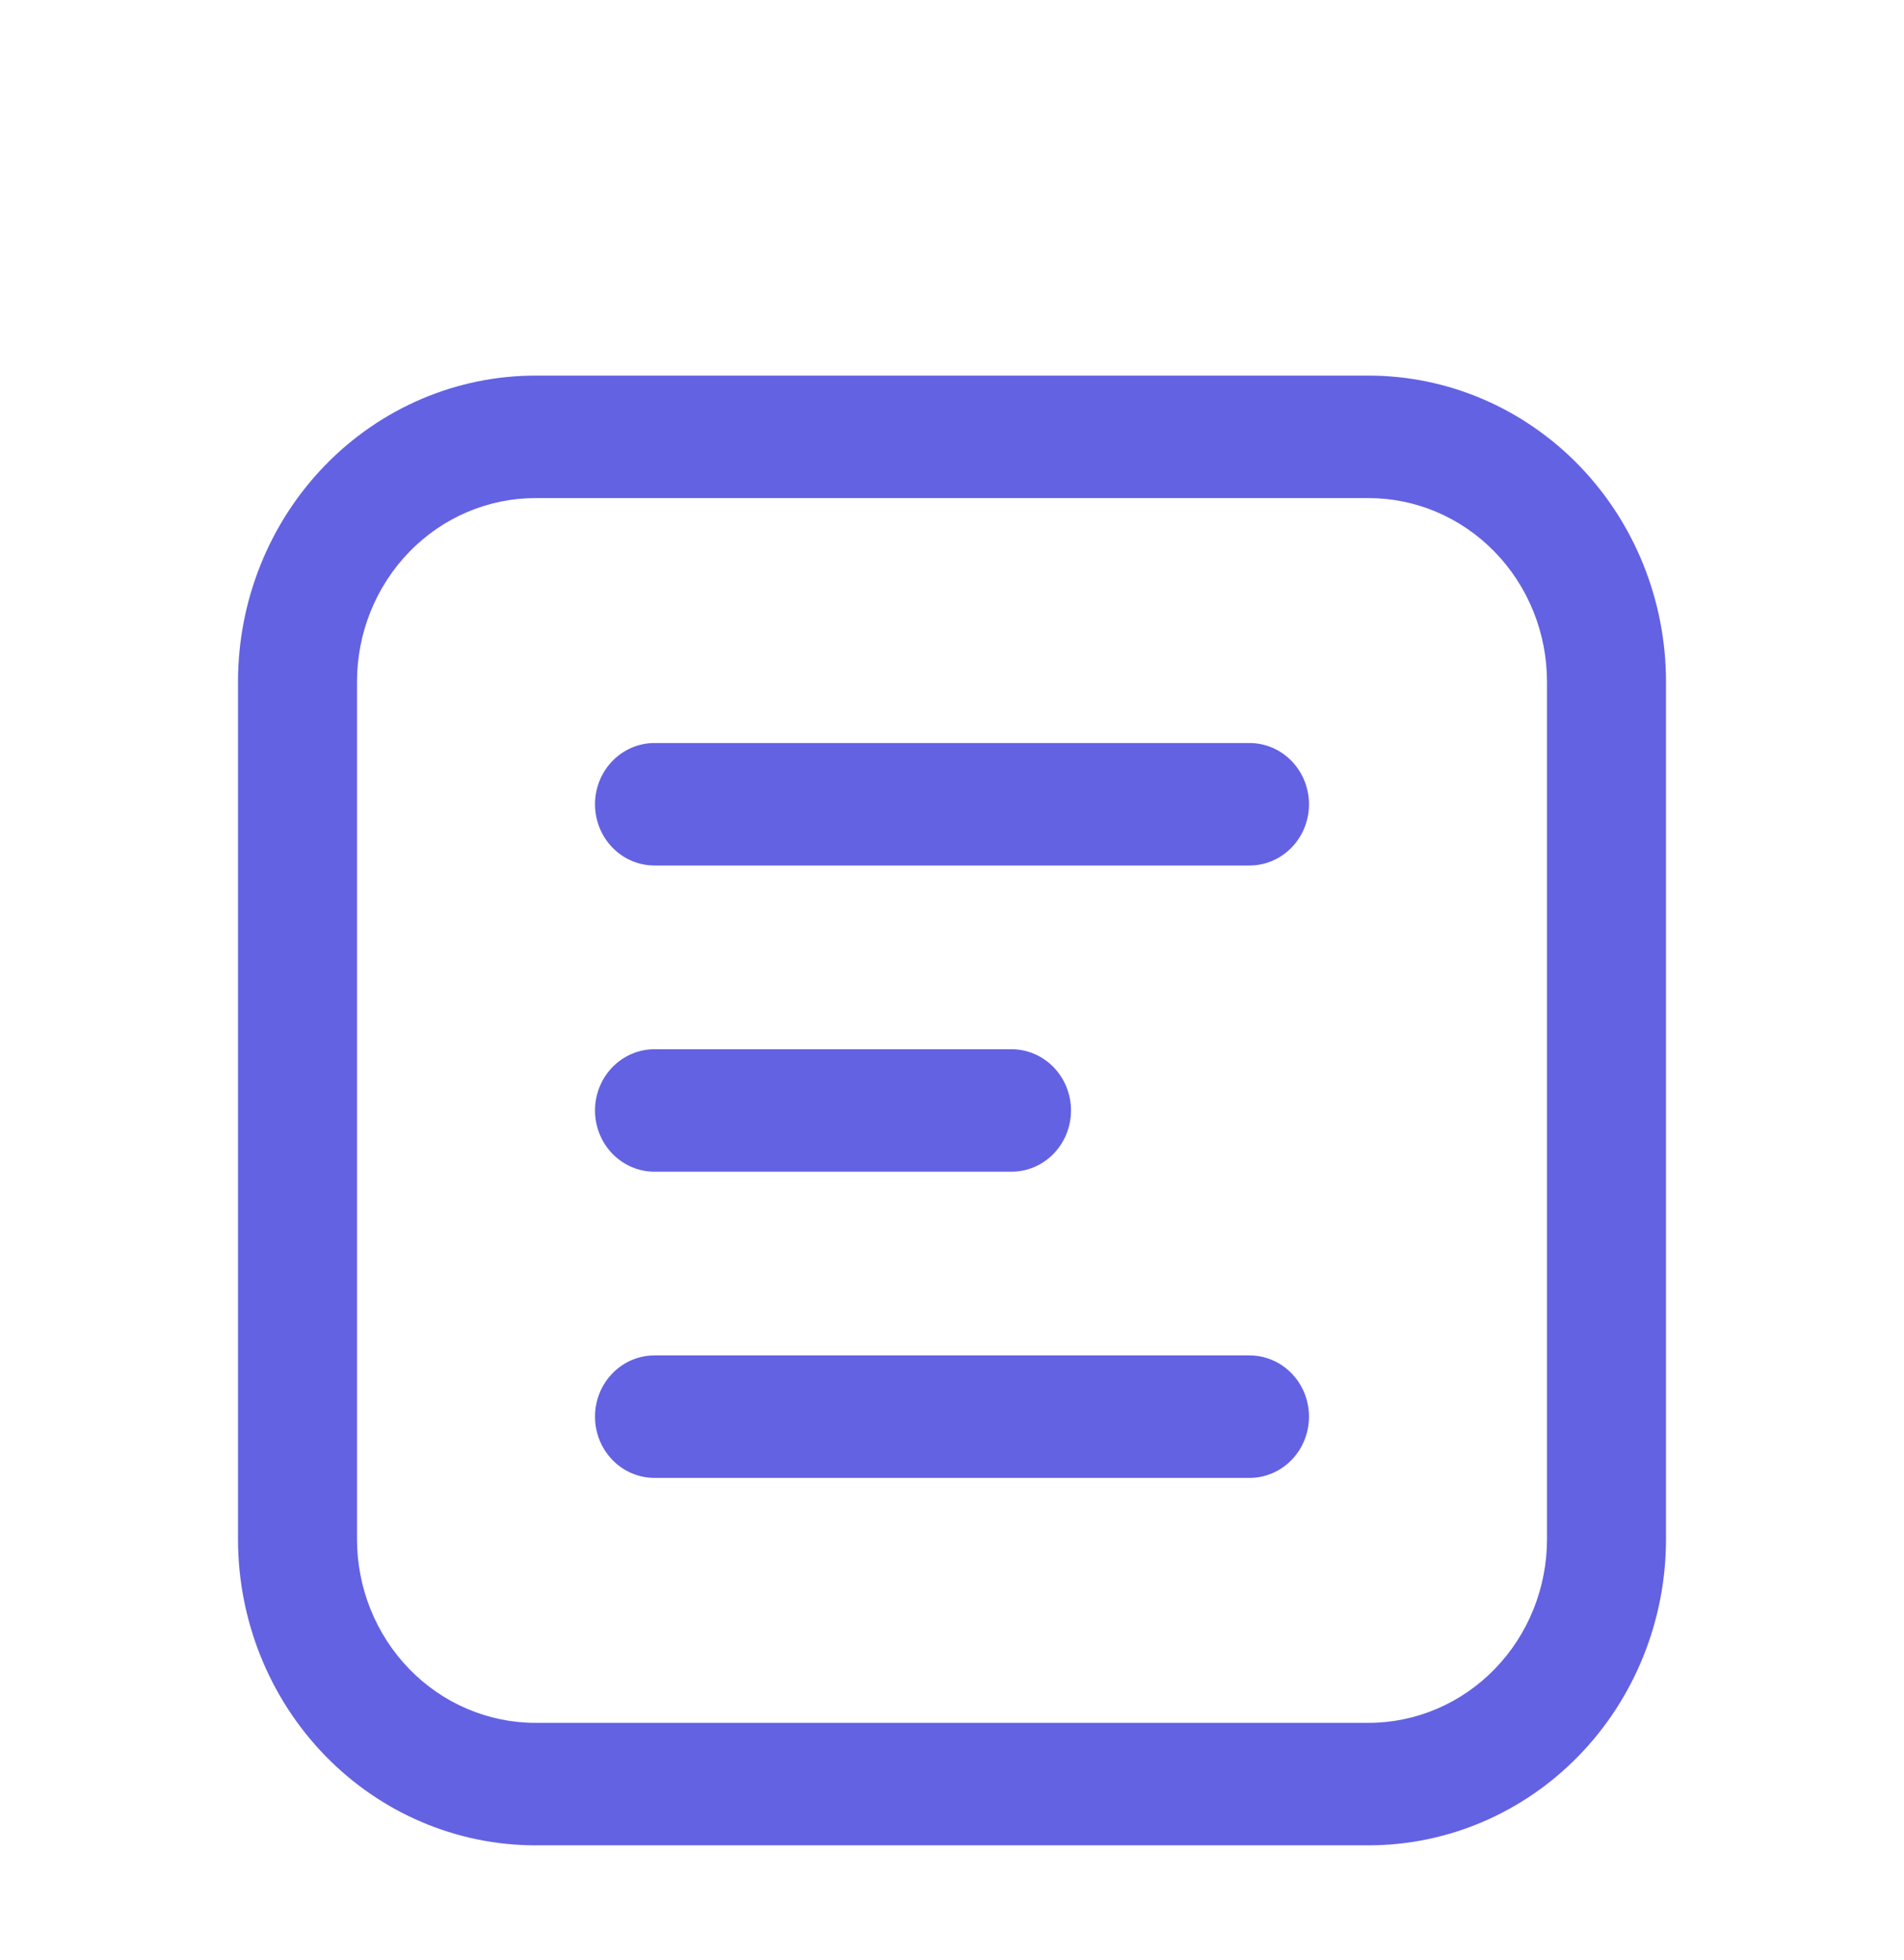 <svg width="102" height="105" viewBox="0 0 102 105" fill="none" xmlns="http://www.w3.org/2000/svg">
<g filter="url(#filter0_d_463_3525)">
<path d="M35.062 32.812C34.217 32.812 33.406 33.158 32.809 33.774C32.211 34.389 31.875 35.224 31.875 36.094C31.875 36.964 32.211 37.799 32.809 38.414C33.406 39.029 34.217 39.375 35.062 39.375H66.938C67.783 39.375 68.594 39.029 69.191 38.414C69.789 37.799 70.125 36.964 70.125 36.094C70.125 35.224 69.789 34.389 69.191 33.774C68.594 33.158 67.783 32.812 66.938 32.812H35.062ZM35.062 49.219C34.217 49.219 33.406 49.565 32.809 50.18C32.211 50.795 31.875 51.63 31.875 52.5C31.875 53.37 32.211 54.205 32.809 54.82C33.406 55.436 34.217 55.781 35.062 55.781H54.188C55.033 55.781 55.844 55.436 56.441 54.82C57.039 54.205 57.375 53.37 57.375 52.5C57.375 51.63 57.039 50.795 56.441 50.18C55.844 49.565 55.033 49.219 54.188 49.219H35.062ZM35.062 65.625C34.217 65.625 33.406 65.971 32.809 66.586C32.211 67.201 31.875 68.036 31.875 68.906C31.875 69.776 32.211 70.611 32.809 71.226C33.406 71.842 34.217 72.188 35.062 72.188H66.938C67.783 72.188 68.594 71.842 69.191 71.226C69.789 70.611 70.125 69.776 70.125 68.906C70.125 68.036 69.789 67.201 69.191 66.586C68.594 65.971 67.783 65.625 66.938 65.625H35.062ZM28.688 13.125C24.461 13.125 20.407 14.854 17.418 17.93C14.429 21.007 12.75 25.18 12.75 29.531V75.469C12.75 79.82 14.429 83.993 17.418 87.07C20.407 90.147 24.461 91.875 28.688 91.875H73.312C77.539 91.875 81.593 90.147 84.582 87.07C87.571 83.993 89.25 79.82 89.25 75.469V29.531C89.25 25.18 87.571 21.007 84.582 17.93C81.593 14.854 77.539 13.125 73.312 13.125H28.688ZM19.125 29.531C19.125 26.921 20.133 24.417 21.926 22.571C23.719 20.725 26.151 19.688 28.688 19.688H73.312C75.849 19.688 78.281 20.725 80.074 22.571C81.868 24.417 82.875 26.921 82.875 29.531V75.469C82.875 78.079 81.868 80.583 80.074 82.429C78.281 84.275 75.849 85.312 73.312 85.312H28.688C26.151 85.312 23.719 84.275 21.926 82.429C20.133 80.583 19.125 78.079 19.125 75.469V29.531Z" fill="#6362E3"/>
</g>
<defs>
<filter id="filter0_d_463_3525" x="6.75" y="13.125" width="88.5" height="91.75" filterUnits="userSpaceOnUse" color-interpolation-filters="sRGB">
<feFlood flood-opacity="0" result="BackgroundImageFix"/>
<feColorMatrix in="SourceAlpha" type="matrix" values="0 0 0 0 0 0 0 0 0 0 0 0 0 0 0 0 0 0 127 0" result="hardAlpha"/>
<feOffset dy="7"/>
<feGaussianBlur stdDeviation="3"/>
<feComposite in2="hardAlpha" operator="out"/>
<feColorMatrix type="matrix" values="0 0 0 0 0 0 0 0 0 0 0 0 0 0 0 0 0 0 0.25 0"/>
<feBlend mode="normal" in2="BackgroundImageFix" result="effect1_dropShadow_463_3525"/>
<feBlend mode="normal" in="SourceGraphic" in2="effect1_dropShadow_463_3525" result="shape"/>
</filter>
</defs>
</svg>
